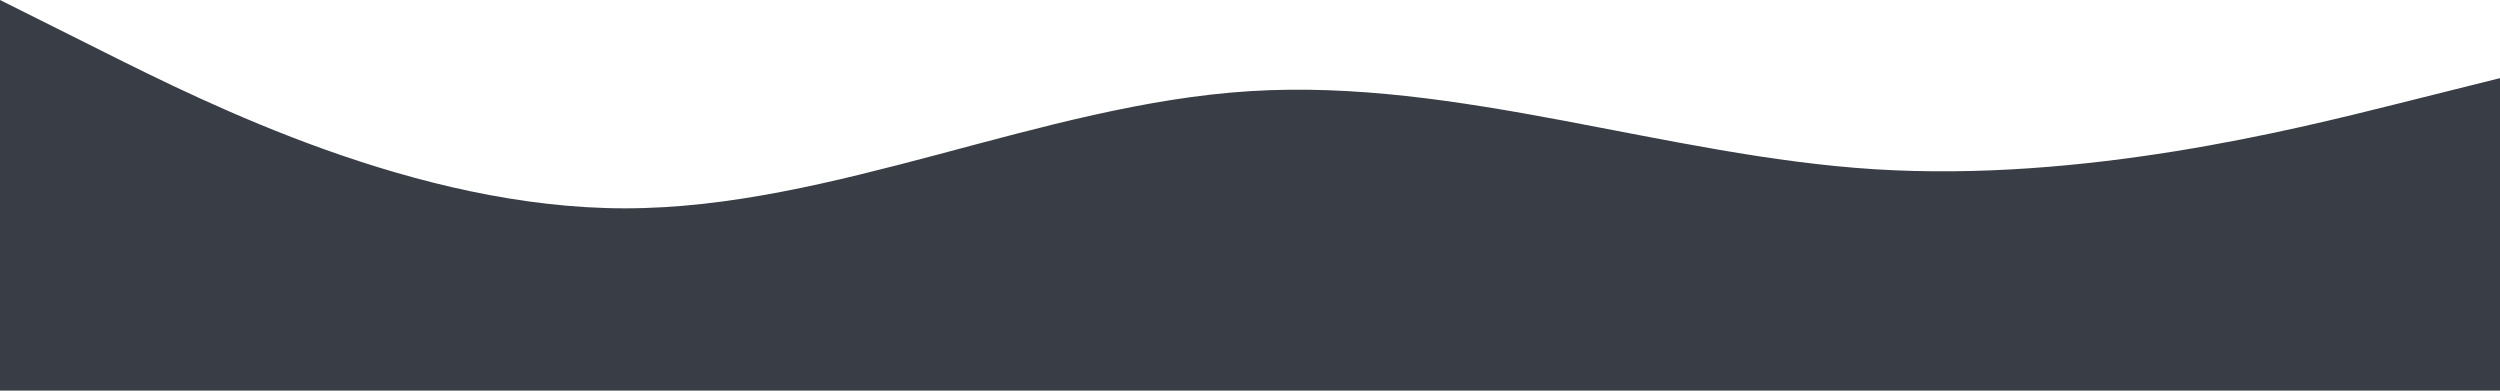 <svg width="1152" height="180" viewBox="0 0 1152 180" fill="none" xmlns="http://www.w3.org/2000/svg">
<path fill-rule="evenodd" clip-rule="evenodd" d="M0 0L48 24C96 48 192 96 288 96C384 96 480 48 576 42C672 36 768 72 864 78C960 84 1056 60 1104 48L1152 36V180H1104C1056 180 960 180 864 180C768 180 672 180 576 180C480 180 384 180 288 180C192 180 96 180 48 180H0V0Z" fill="#393E46"/>
</svg>
